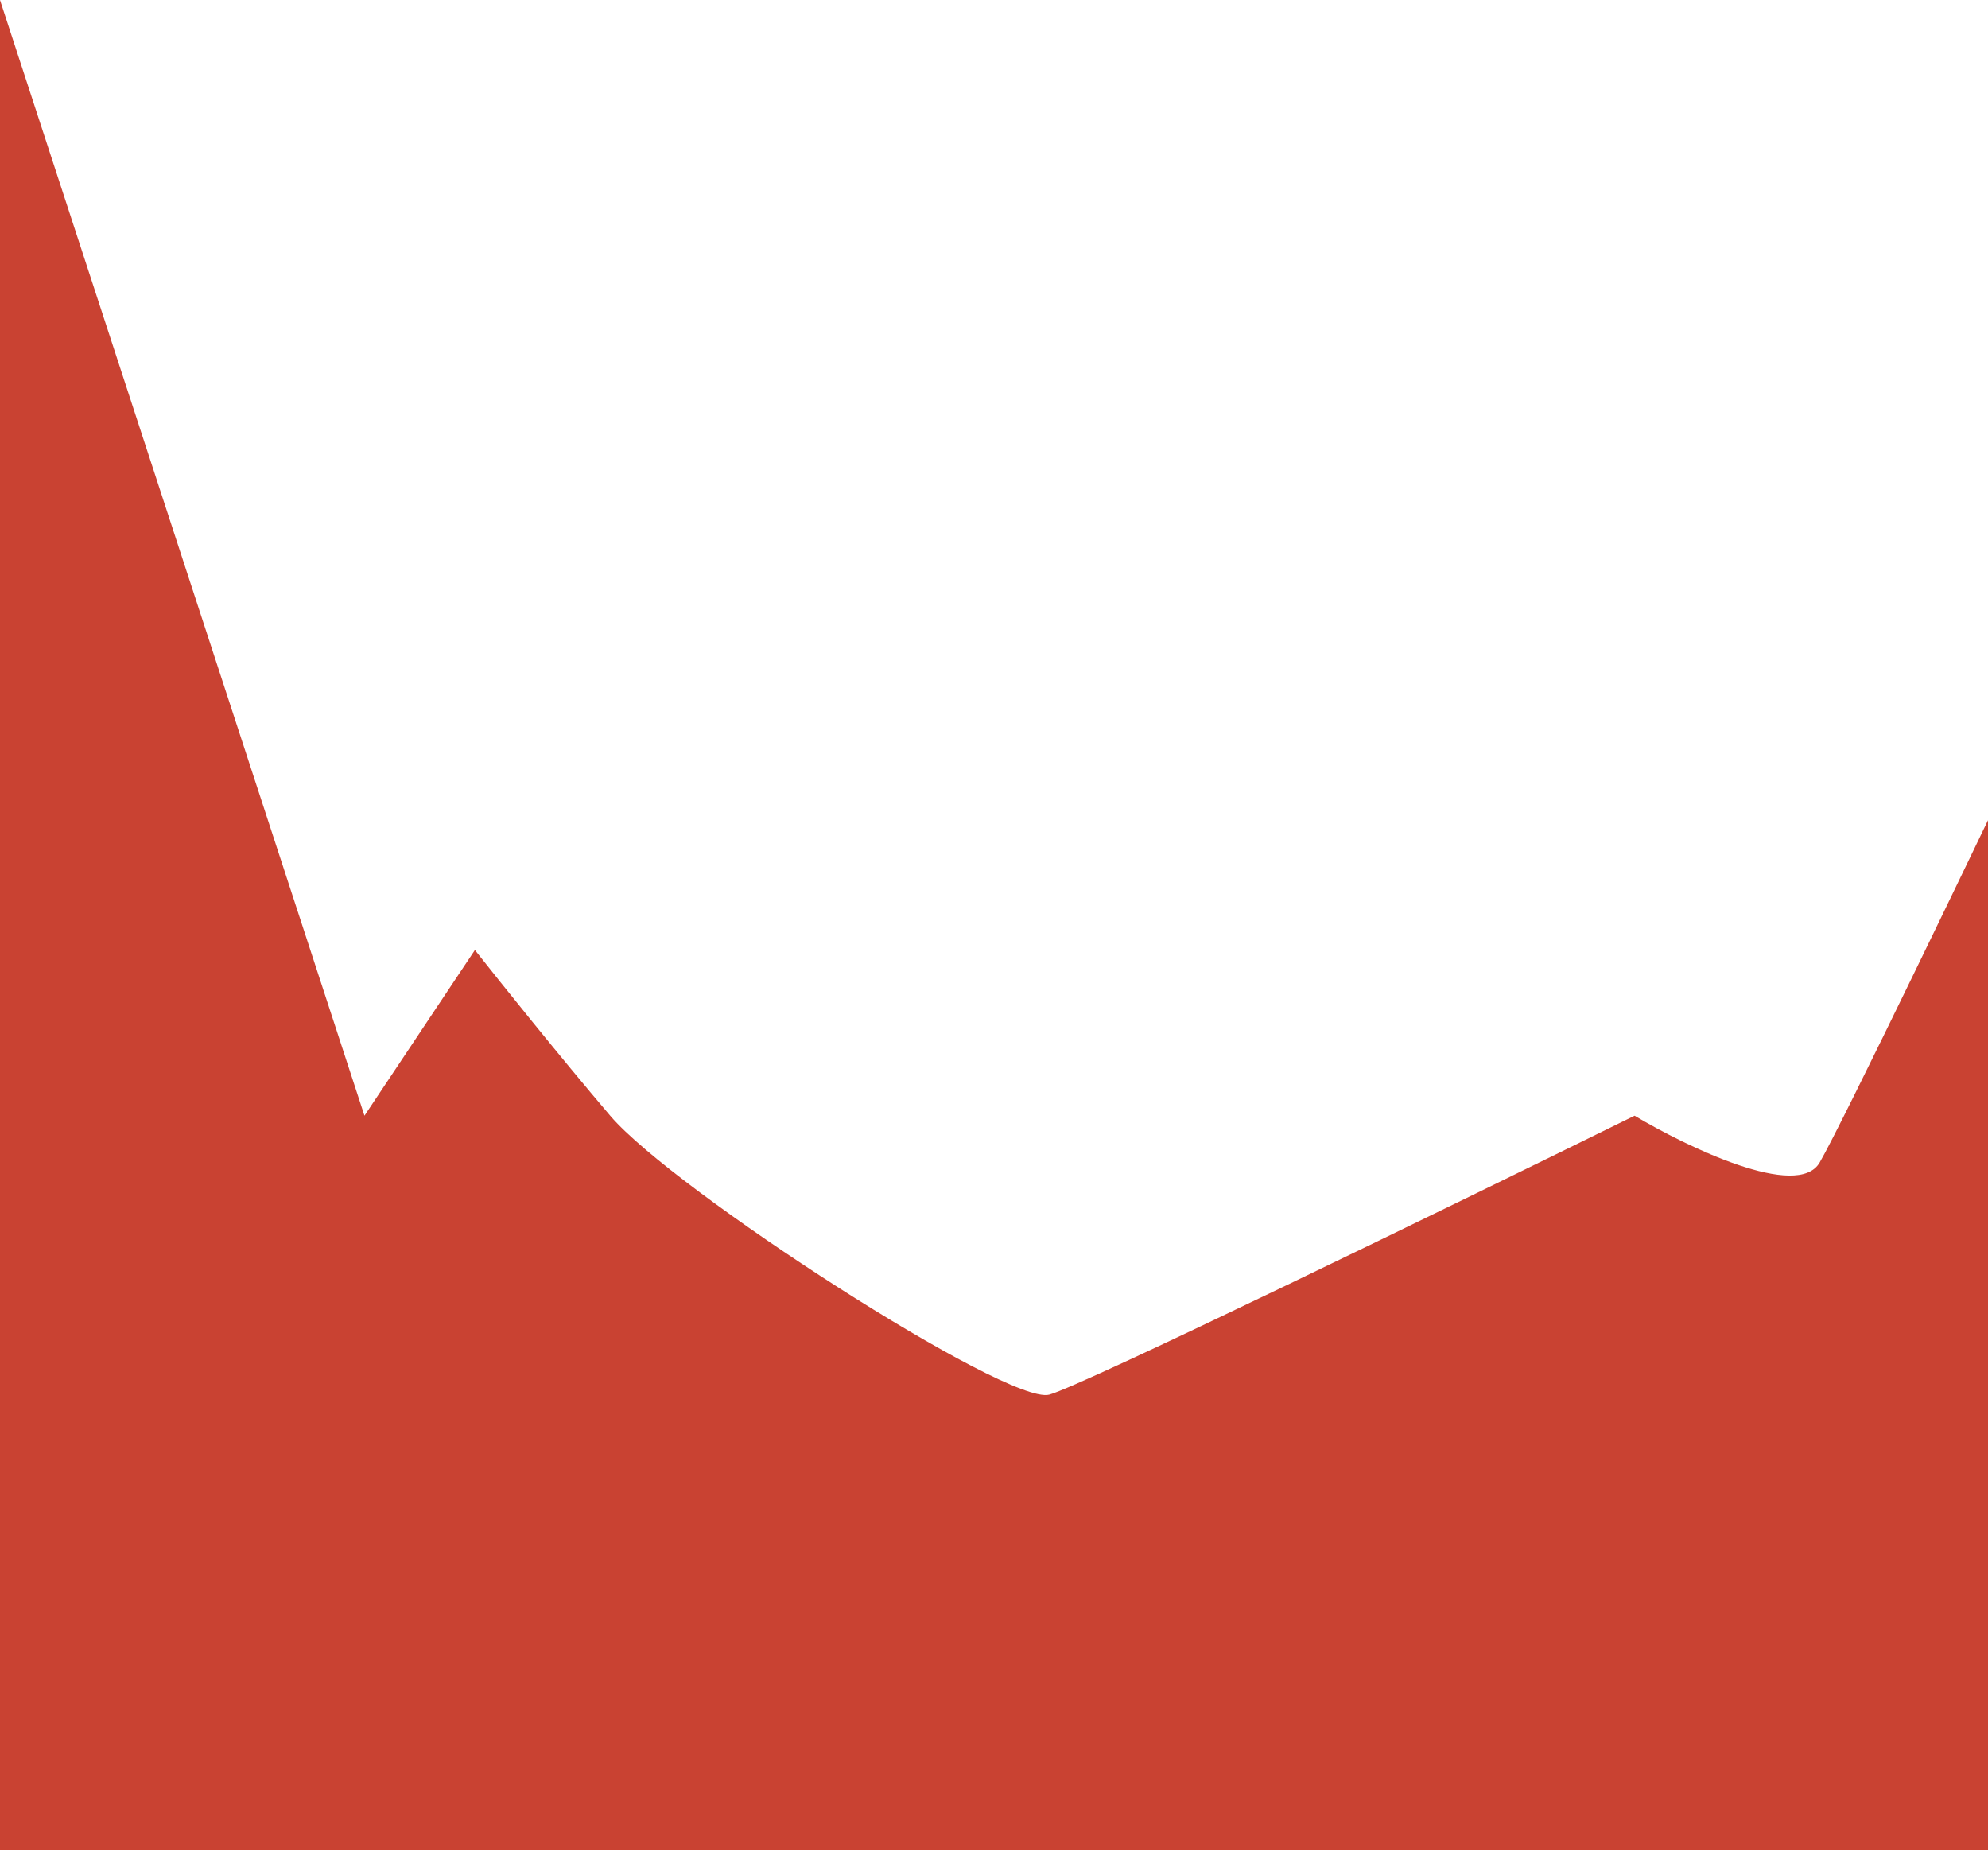 <svg width="360" height="335" viewBox="0 0 360 335" fill="none" xmlns="http://www.w3.org/2000/svg">
<path d="M66 202L0 0V335H360V148.5C360 148.5 333.5 203.7 329.5 210.5C325.5 217.3 305.5 207.667 296 202C263.167 218.167 196 250.9 190 252.5C182.5 254.5 122 215.5 110.5 202C101.3 191.2 90.333 177.5 86 172L66 202Z" fill="#C94232"/>
</svg>
